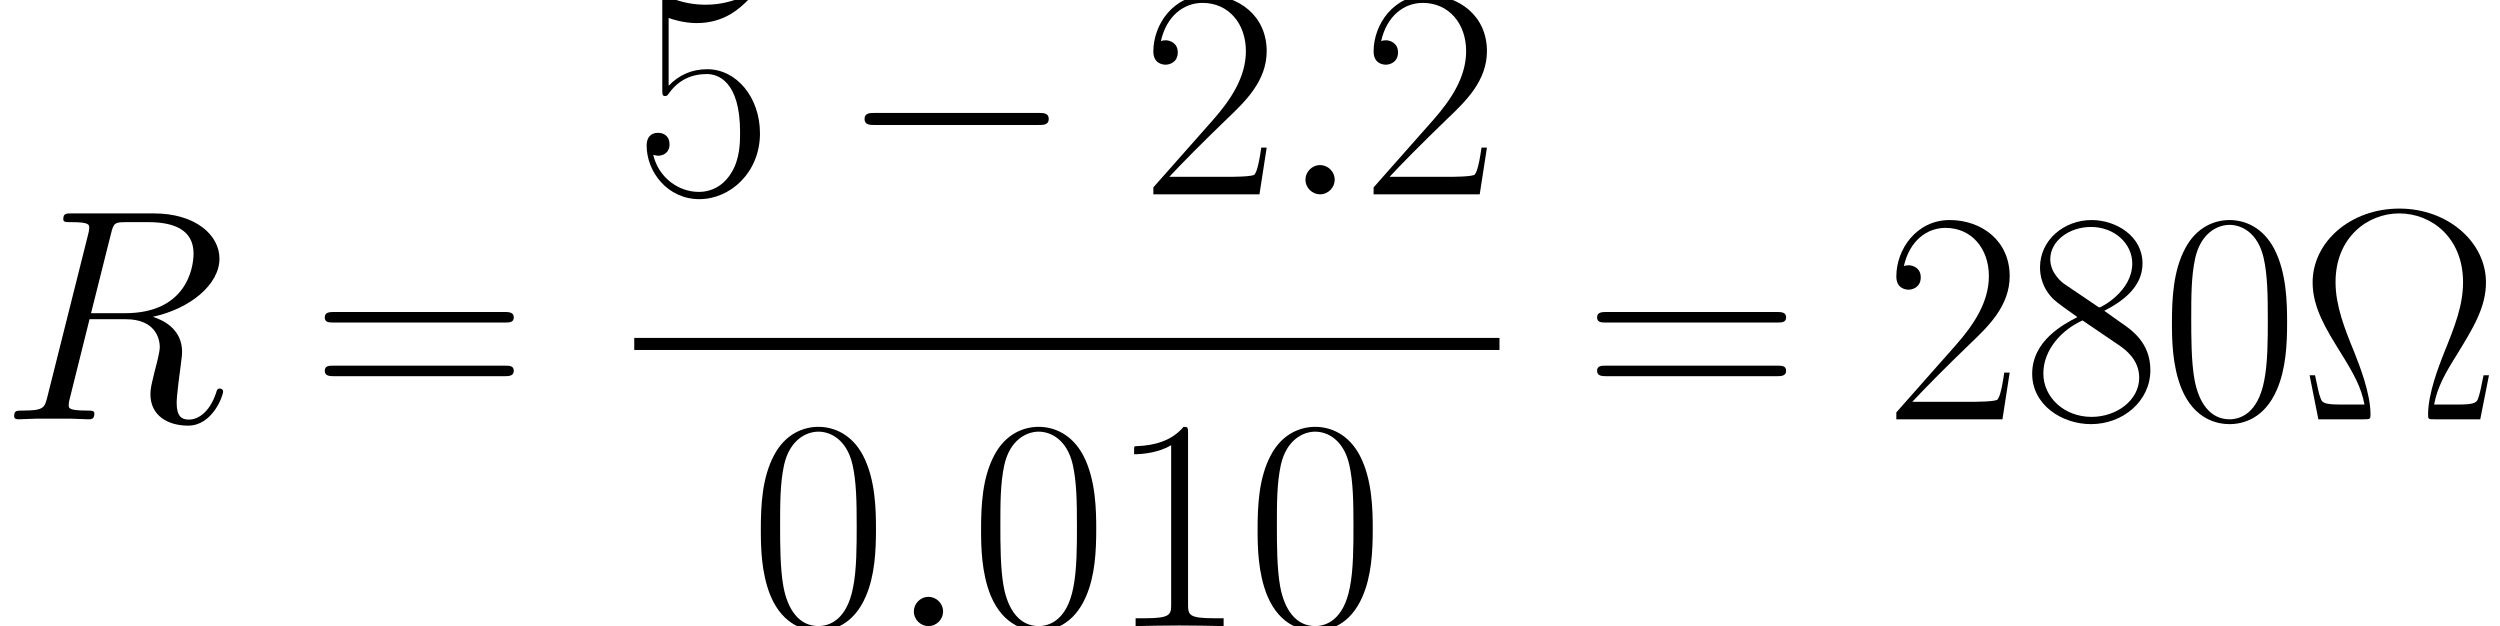<?xml version='1.0' encoding='UTF-8'?>
<!-- This file was generated by dvisvgm 2.4 -->
<svg height='33.105pt' version='1.1' viewBox='167.031 81.68 132.189 33.105' width='132.189pt' xmlns='http://www.w3.org/2000/svg' xmlns:xlink='http://www.w3.org/1999/xlink'>
<defs>
<path d='M2.933 -0.765C2.933 -1.227 2.55 -1.546 2.168 -1.546C1.706 -1.546 1.387 -1.164 1.387 -0.781C1.387 -0.319 1.769 0 2.152 0C2.614 0 2.933 -0.383 2.933 -0.765Z' id='g1-58'/>
<path d='M5.866 -9.803C6.009 -10.393 6.073 -10.425 6.695 -10.425H7.843C9.213 -10.425 10.234 -10.01 10.234 -8.767C10.234 -7.954 9.819 -5.611 6.615 -5.611H4.814L5.866 -9.803ZM8.082 -5.42C10.058 -5.85 11.604 -7.125 11.604 -8.496C11.604 -9.739 10.345 -10.887 8.13 -10.887H3.81C3.491 -10.887 3.347 -10.887 3.347 -10.584C3.347 -10.425 3.459 -10.425 3.762 -10.425C4.718 -10.425 4.718 -10.297 4.718 -10.122C4.718 -10.09 4.718 -9.995 4.655 -9.755L2.503 -1.18C2.359 -0.622 2.327 -0.462 1.227 -0.462C0.861 -0.462 0.749 -0.462 0.749 -0.159C0.749 0 0.925 0 0.972 0C1.259 0 1.594 -0.032 1.897 -0.032H3.778C4.065 -0.032 4.4 0 4.686 0C4.814 0 4.989 0 4.989 -0.303C4.989 -0.462 4.846 -0.462 4.607 -0.462C3.634 -0.462 3.634 -0.59 3.634 -0.749C3.634 -0.765 3.634 -0.877 3.666 -1.004L4.734 -5.292H6.647C8.161 -5.292 8.448 -4.336 8.448 -3.81C8.448 -3.571 8.289 -2.949 8.177 -2.534C8.002 -1.801 7.954 -1.626 7.954 -1.323C7.954 -0.191 8.879 0.335 9.947 0.335C11.238 0.335 11.796 -1.243 11.796 -1.467C11.796 -1.578 11.716 -1.626 11.62 -1.626C11.493 -1.626 11.461 -1.53 11.429 -1.403C11.047 -0.271 10.393 0.016 9.995 0.016S9.341 -0.159 9.341 -0.877C9.341 -1.259 9.532 -2.71 9.548 -2.79C9.628 -3.379 9.628 -3.443 9.628 -3.571C9.628 -4.734 8.687 -5.228 8.082 -5.42Z' id='g1-82'/>
<path d='M10.058 -2.327H9.771C9.628 -1.594 9.58 -1.403 9.5 -1.148C9.421 -0.909 9.373 -0.781 8.448 -0.781H7.157C7.333 -1.706 7.715 -2.391 8.385 -3.459C9.213 -4.814 9.899 -5.914 9.899 -7.237C9.899 -9.389 7.859 -11.142 5.324 -11.142C2.726 -11.142 0.733 -9.373 0.733 -7.237C0.733 -5.914 1.435 -4.782 2.216 -3.523C2.917 -2.391 3.3 -1.706 3.475 -0.781H2.184C1.275 -0.781 1.227 -0.909 1.148 -1.132C1.052 -1.387 1.02 -1.594 0.861 -2.327H0.574L1.036 0H3.443C3.778 0 3.794 -0.016 3.794 -0.255C3.794 -1.387 3.204 -2.869 2.933 -3.555C2.423 -4.798 1.945 -6.009 1.945 -7.253C1.945 -9.628 3.65 -10.887 5.308 -10.887C7.046 -10.887 8.687 -9.58 8.687 -7.253C8.687 -6.025 8.257 -4.926 7.667 -3.475C7.412 -2.821 6.838 -1.371 6.838 -0.255C6.838 0 6.854 0 7.189 0H9.596L10.058 -2.327Z' id='g2-10'/>
<path d='M6.695 -5.117C6.695 -6.089 6.679 -7.747 6.009 -9.022C5.42 -10.138 4.479 -10.536 3.65 -10.536C2.885 -10.536 1.913 -10.186 1.307 -9.038C0.669 -7.843 0.606 -6.36 0.606 -5.117C0.606 -4.208 0.622 -2.821 1.116 -1.61C1.801 0.032 3.029 0.255 3.65 0.255C4.384 0.255 5.499 -0.048 6.153 -1.562C6.631 -2.662 6.695 -3.953 6.695 -5.117ZM3.65 0C2.63 0 2.024 -0.877 1.801 -2.088C1.626 -3.029 1.626 -4.4 1.626 -5.292C1.626 -6.52 1.626 -7.54 1.833 -8.512C2.136 -9.867 3.029 -10.281 3.65 -10.281C4.304 -10.281 5.149 -9.851 5.452 -8.544C5.659 -7.635 5.675 -6.567 5.675 -5.292C5.675 -4.256 5.675 -2.981 5.483 -2.04C5.149 -0.303 4.208 0 3.65 0Z' id='g2-48'/>
<path d='M4.24 -10.186C4.24 -10.521 4.224 -10.536 4.001 -10.536C3.379 -9.787 2.439 -9.548 1.546 -9.516C1.498 -9.516 1.419 -9.516 1.403 -9.484S1.387 -9.421 1.387 -9.086C1.881 -9.086 2.71 -9.182 3.347 -9.564V-1.164C3.347 -0.606 3.316 -0.414 1.945 -0.414H1.467V0C2.232 -0.016 3.029 -0.032 3.794 -0.032S5.356 -0.016 6.121 0V-0.414H5.643C4.272 -0.414 4.24 -0.59 4.24 -1.164V-10.186Z' id='g2-49'/>
<path d='M6.647 -2.471H6.36C6.201 -1.339 6.073 -1.148 6.009 -1.052C5.93 -0.925 4.782 -0.925 4.559 -0.925H1.498C2.072 -1.546 3.188 -2.678 4.543 -3.985C5.515 -4.91 6.647 -5.994 6.647 -7.572C6.647 -9.453 5.149 -10.536 3.475 -10.536C1.722 -10.536 0.654 -8.99 0.654 -7.556C0.654 -6.934 1.116 -6.854 1.307 -6.854C1.467 -6.854 1.945 -6.95 1.945 -7.508C1.945 -8.002 1.53 -8.145 1.307 -8.145C1.211 -8.145 1.116 -8.13 1.052 -8.098C1.355 -9.453 2.279 -10.122 3.252 -10.122C4.639 -10.122 5.547 -9.022 5.547 -7.572C5.547 -6.185 4.734 -4.989 3.826 -3.953L0.654 -0.367V0H6.265L6.647 -2.471Z' id='g2-50'/>
<path d='M1.817 -9.325C1.977 -9.261 2.63 -9.054 3.3 -9.054C4.782 -9.054 5.595 -9.851 6.057 -10.313C6.057 -10.441 6.057 -10.521 5.962 -10.521C5.946 -10.521 5.914 -10.521 5.786 -10.457C5.228 -10.218 4.575 -10.026 3.778 -10.026C3.3 -10.026 2.582 -10.09 1.801 -10.441C1.626 -10.521 1.594 -10.521 1.578 -10.521C1.498 -10.521 1.482 -10.505 1.482 -10.186V-5.563C1.482 -5.276 1.482 -5.197 1.642 -5.197C1.722 -5.197 1.753 -5.228 1.833 -5.34C2.343 -6.057 3.045 -6.36 3.842 -6.36C4.4 -6.36 5.595 -6.009 5.595 -3.284C5.595 -2.774 5.595 -1.849 5.117 -1.116C4.718 -0.462 4.097 -0.128 3.411 -0.128C2.359 -0.128 1.291 -0.861 1.004 -2.088C1.068 -2.072 1.196 -2.04 1.259 -2.04C1.467 -2.04 1.865 -2.152 1.865 -2.646C1.865 -3.076 1.562 -3.252 1.259 -3.252C0.893 -3.252 0.654 -3.029 0.654 -2.582C0.654 -1.196 1.753 0.255 3.443 0.255C5.085 0.255 6.647 -1.164 6.647 -3.22C6.647 -5.133 5.404 -6.615 3.858 -6.615C3.045 -6.615 2.359 -6.312 1.817 -5.738V-9.325Z' id='g2-53'/>
<path d='M4.336 -5.738C5.34 -6.249 6.36 -7.014 6.36 -8.241C6.36 -9.692 4.957 -10.536 3.666 -10.536C2.216 -10.536 0.94 -9.484 0.94 -8.034C0.94 -7.635 1.036 -6.95 1.658 -6.344C1.817 -6.185 2.487 -5.707 2.917 -5.404C2.2 -5.037 0.526 -4.16 0.526 -2.407C0.526 -0.765 2.088 0.255 3.634 0.255C5.34 0.255 6.775 -0.972 6.775 -2.598C6.775 -4.049 5.802 -4.718 5.165 -5.149L4.336 -5.738ZM2.248 -7.141C2.12 -7.221 1.482 -7.715 1.482 -8.464C1.482 -9.437 2.487 -10.17 3.634 -10.17C4.894 -10.17 5.818 -9.277 5.818 -8.241C5.818 -6.759 4.16 -5.914 4.081 -5.914C4.065 -5.914 4.049 -5.914 3.921 -6.009L2.248 -7.141ZM5.181 -3.873C5.42 -3.698 6.185 -3.172 6.185 -2.2C6.185 -1.02 5.005 -0.128 3.666 -0.128C2.216 -0.128 1.116 -1.164 1.116 -2.423S2.088 -4.734 3.188 -5.228L5.181 -3.873Z' id='g2-56'/>
<path d='M10.25 -5.117C10.489 -5.117 10.728 -5.117 10.728 -5.388C10.728 -5.675 10.457 -5.675 10.186 -5.675H1.275C1.004 -5.675 0.733 -5.675 0.733 -5.388C0.733 -5.117 0.972 -5.117 1.211 -5.117H10.25ZM10.186 -2.279C10.457 -2.279 10.728 -2.279 10.728 -2.566C10.728 -2.837 10.489 -2.837 10.25 -2.837H1.211C0.972 -2.837 0.733 -2.837 0.733 -2.566C0.733 -2.279 1.004 -2.279 1.275 -2.279H10.186Z' id='g2-61'/>
<path d='M10.505 -3.666C10.776 -3.666 11.063 -3.666 11.063 -3.985S10.776 -4.304 10.505 -4.304H1.881C1.61 -4.304 1.323 -4.304 1.323 -3.985S1.61 -3.666 1.881 -3.666H10.505Z' id='g0-0'/>
</defs>
<g id='page1'>
<use x='167.031' xlink:href='#g1-82' y='103.851'/>
<use x='183.47' xlink:href='#g2-61' y='103.851'/>
<use x='200.568' xlink:href='#g2-53' y='91.955'/>
<use x='211.421' xlink:href='#g0-0' y='91.955'/>
<use x='227.361' xlink:href='#g2-50' y='91.955'/>
<use x='234.671' xlink:href='#g1-58' y='91.955'/>
<use x='239.007' xlink:href='#g2-50' y='91.955'/>
<rect height='0.638' width='45.749' x='200.568' y='99.547'/>
<use x='206.654' xlink:href='#g2-48' y='114.785'/>
<use x='213.964' xlink:href='#g1-58' y='114.785'/>
<use x='218.3' xlink:href='#g2-48' y='114.785'/>
<use x='225.61' xlink:href='#g2-49' y='114.785'/>
<use x='232.921' xlink:href='#g2-48' y='114.785'/>
<use x='250.745' xlink:href='#g2-61' y='103.851'/>
<use x='266.647' xlink:href='#g2-50' y='103.851'/>
<use x='273.958' xlink:href='#g2-56' y='103.851'/>
<use x='281.268' xlink:href='#g2-48' y='103.851'/>
<use x='288.579' xlink:href='#g2-10' y='103.851'/>
</g>
</svg>